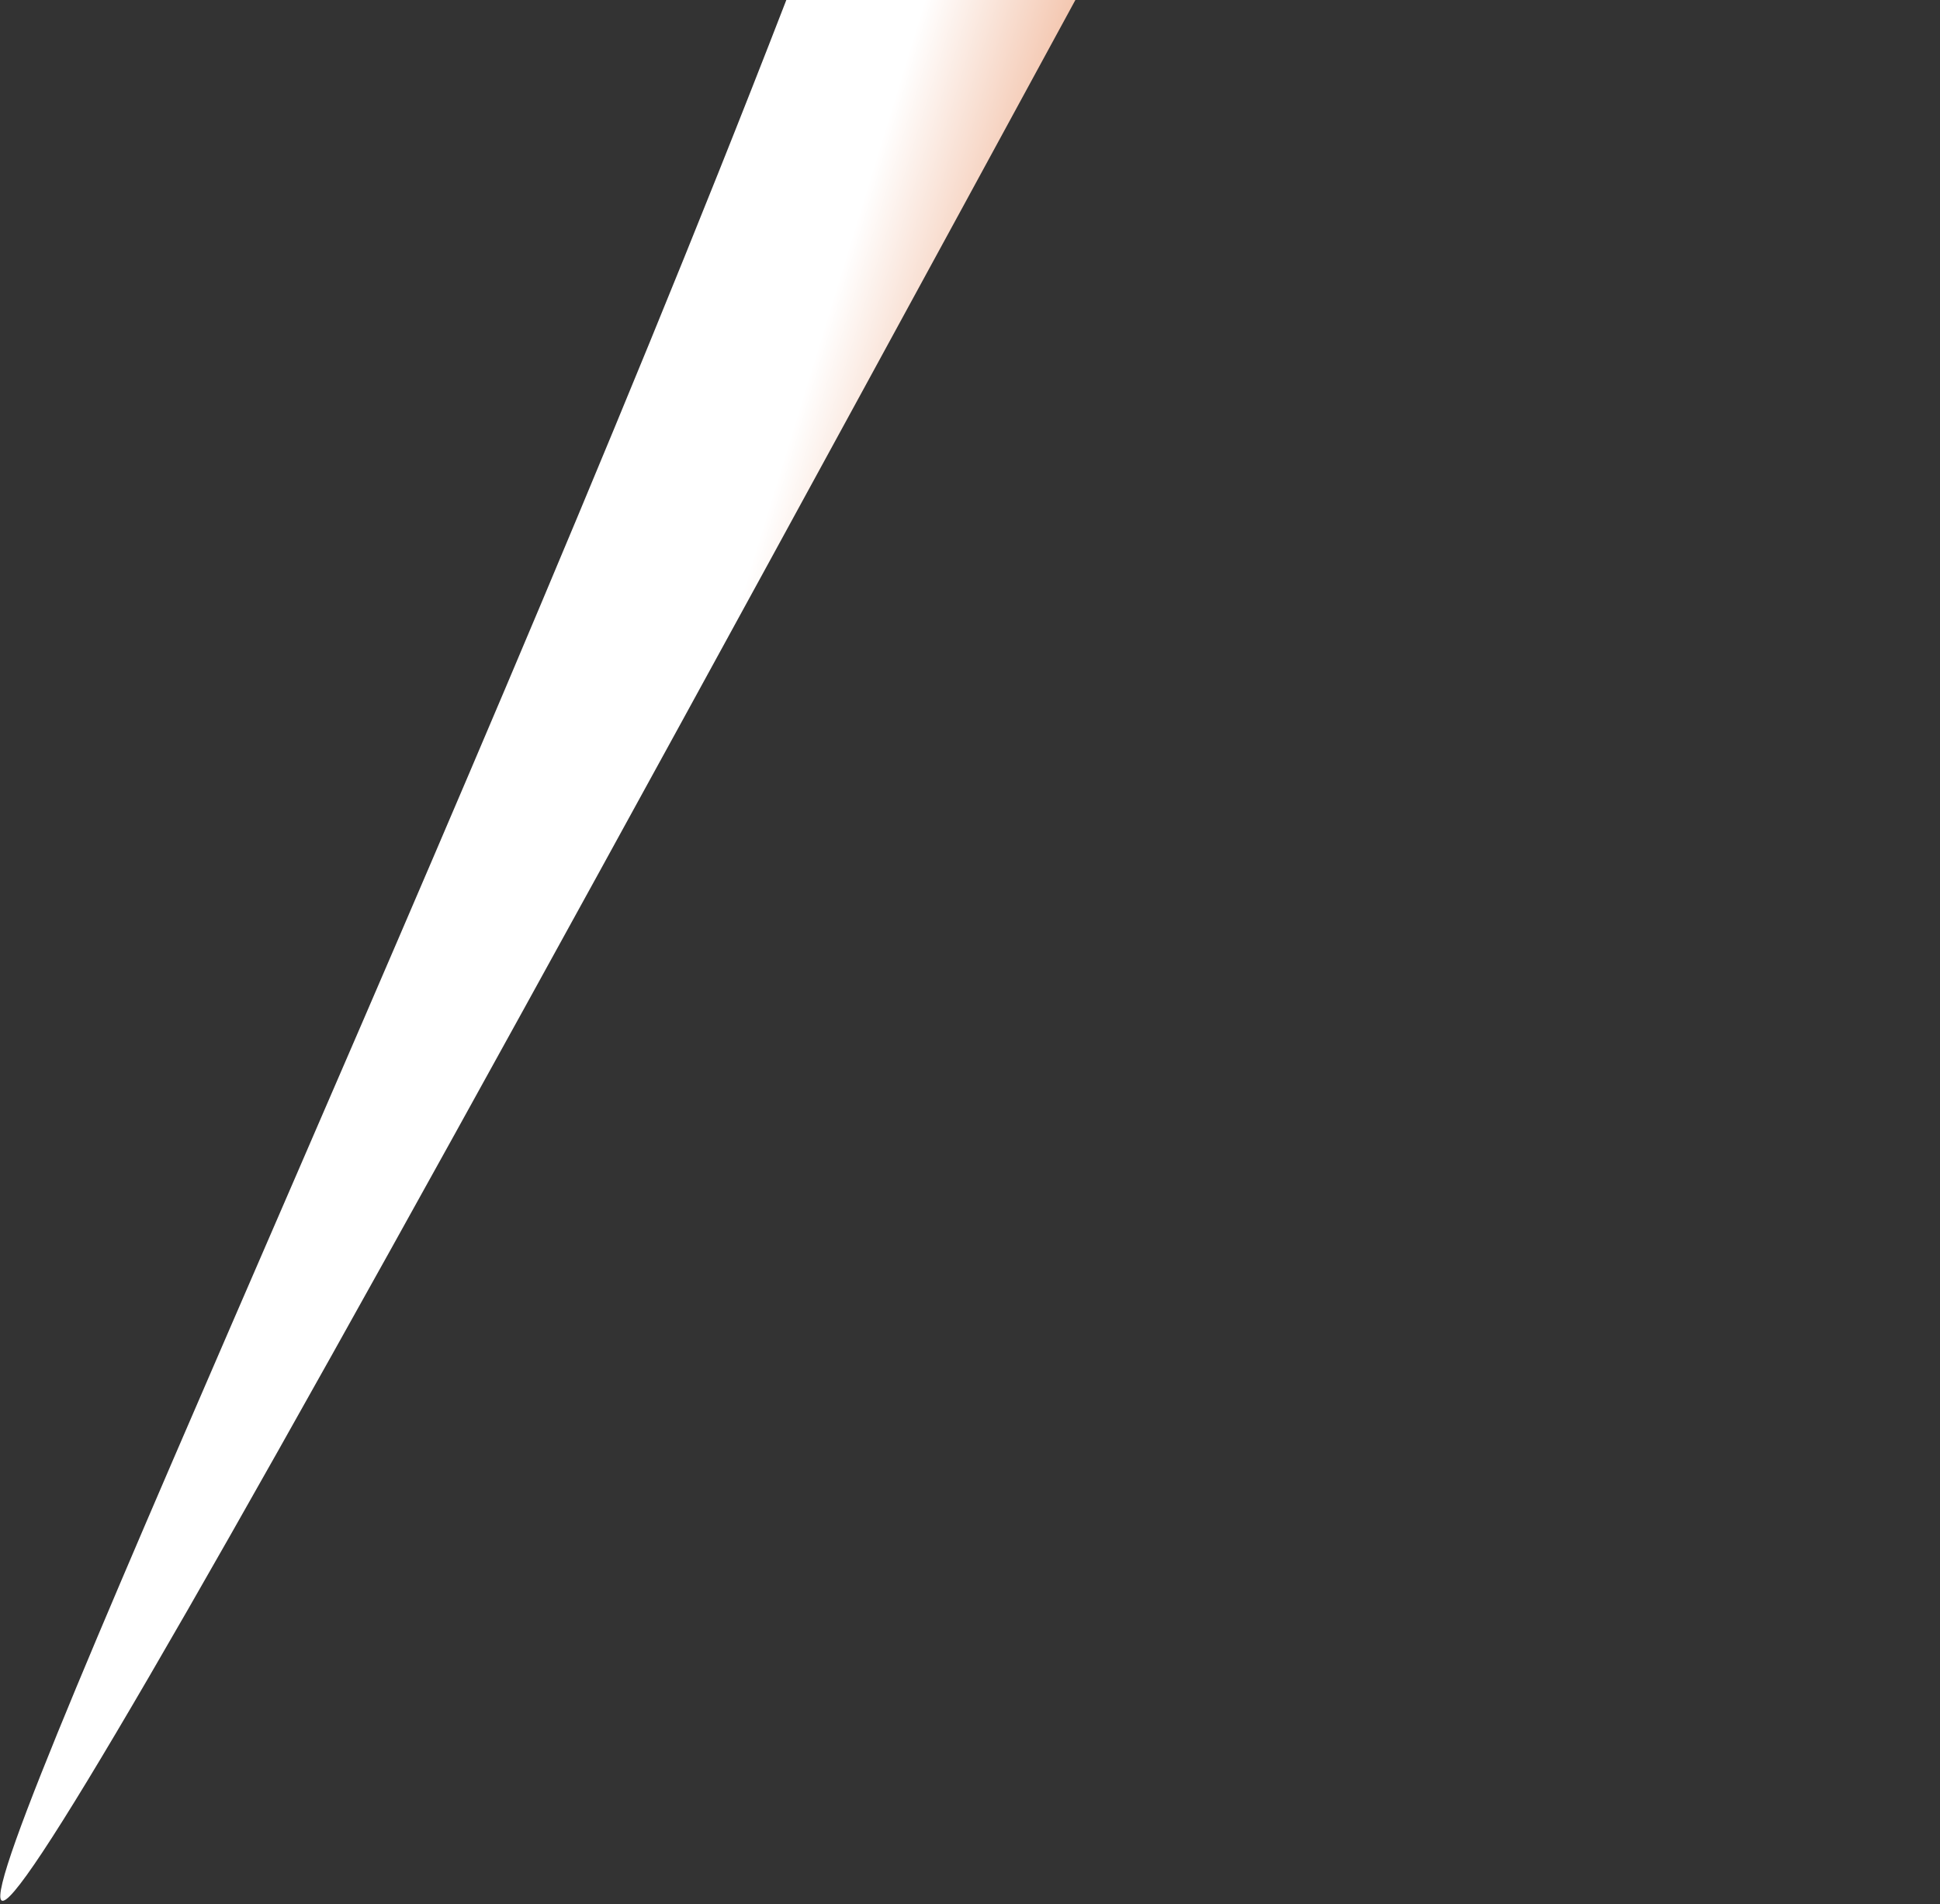 <svg width="480" height="471" viewBox="0 0 480 471" fill="none" xmlns="http://www.w3.org/2000/svg">
<rect x="0" y="0" width="480" height="471" fill="#333333" stroke="none"/>
<path d="M208.214 -293.149C190.506 -327.534 203.604 -370.132 237.463 -388.291L331.484 -438.715C365.343 -456.874 407.151 -443.722 424.858 -409.337L474.021 -313.87C491.728 -279.485 465.916 -271.058 432.049 -252.895L292.554 -48.73C-324.473 1087.51 220.737 38.316 257.376 -197.682L208.214 -293.149Z" fill="url(#paint0_linear_40_5945)"/>
<defs>
<linearGradient id="paint0_linear_40_5945" x1="223.785" y1="-293.499" x2="412.5" y2="-235.479" gradientUnits="userSpaceOnUse">
<stop stop-color="white"/>
<stop offset="0" stop-color="white"/>
<stop offset="0.461" stop-color="white"/>
<stop offset="1" stop-color="#DD5713"/>
</linearGradient>
</defs>
</svg>
